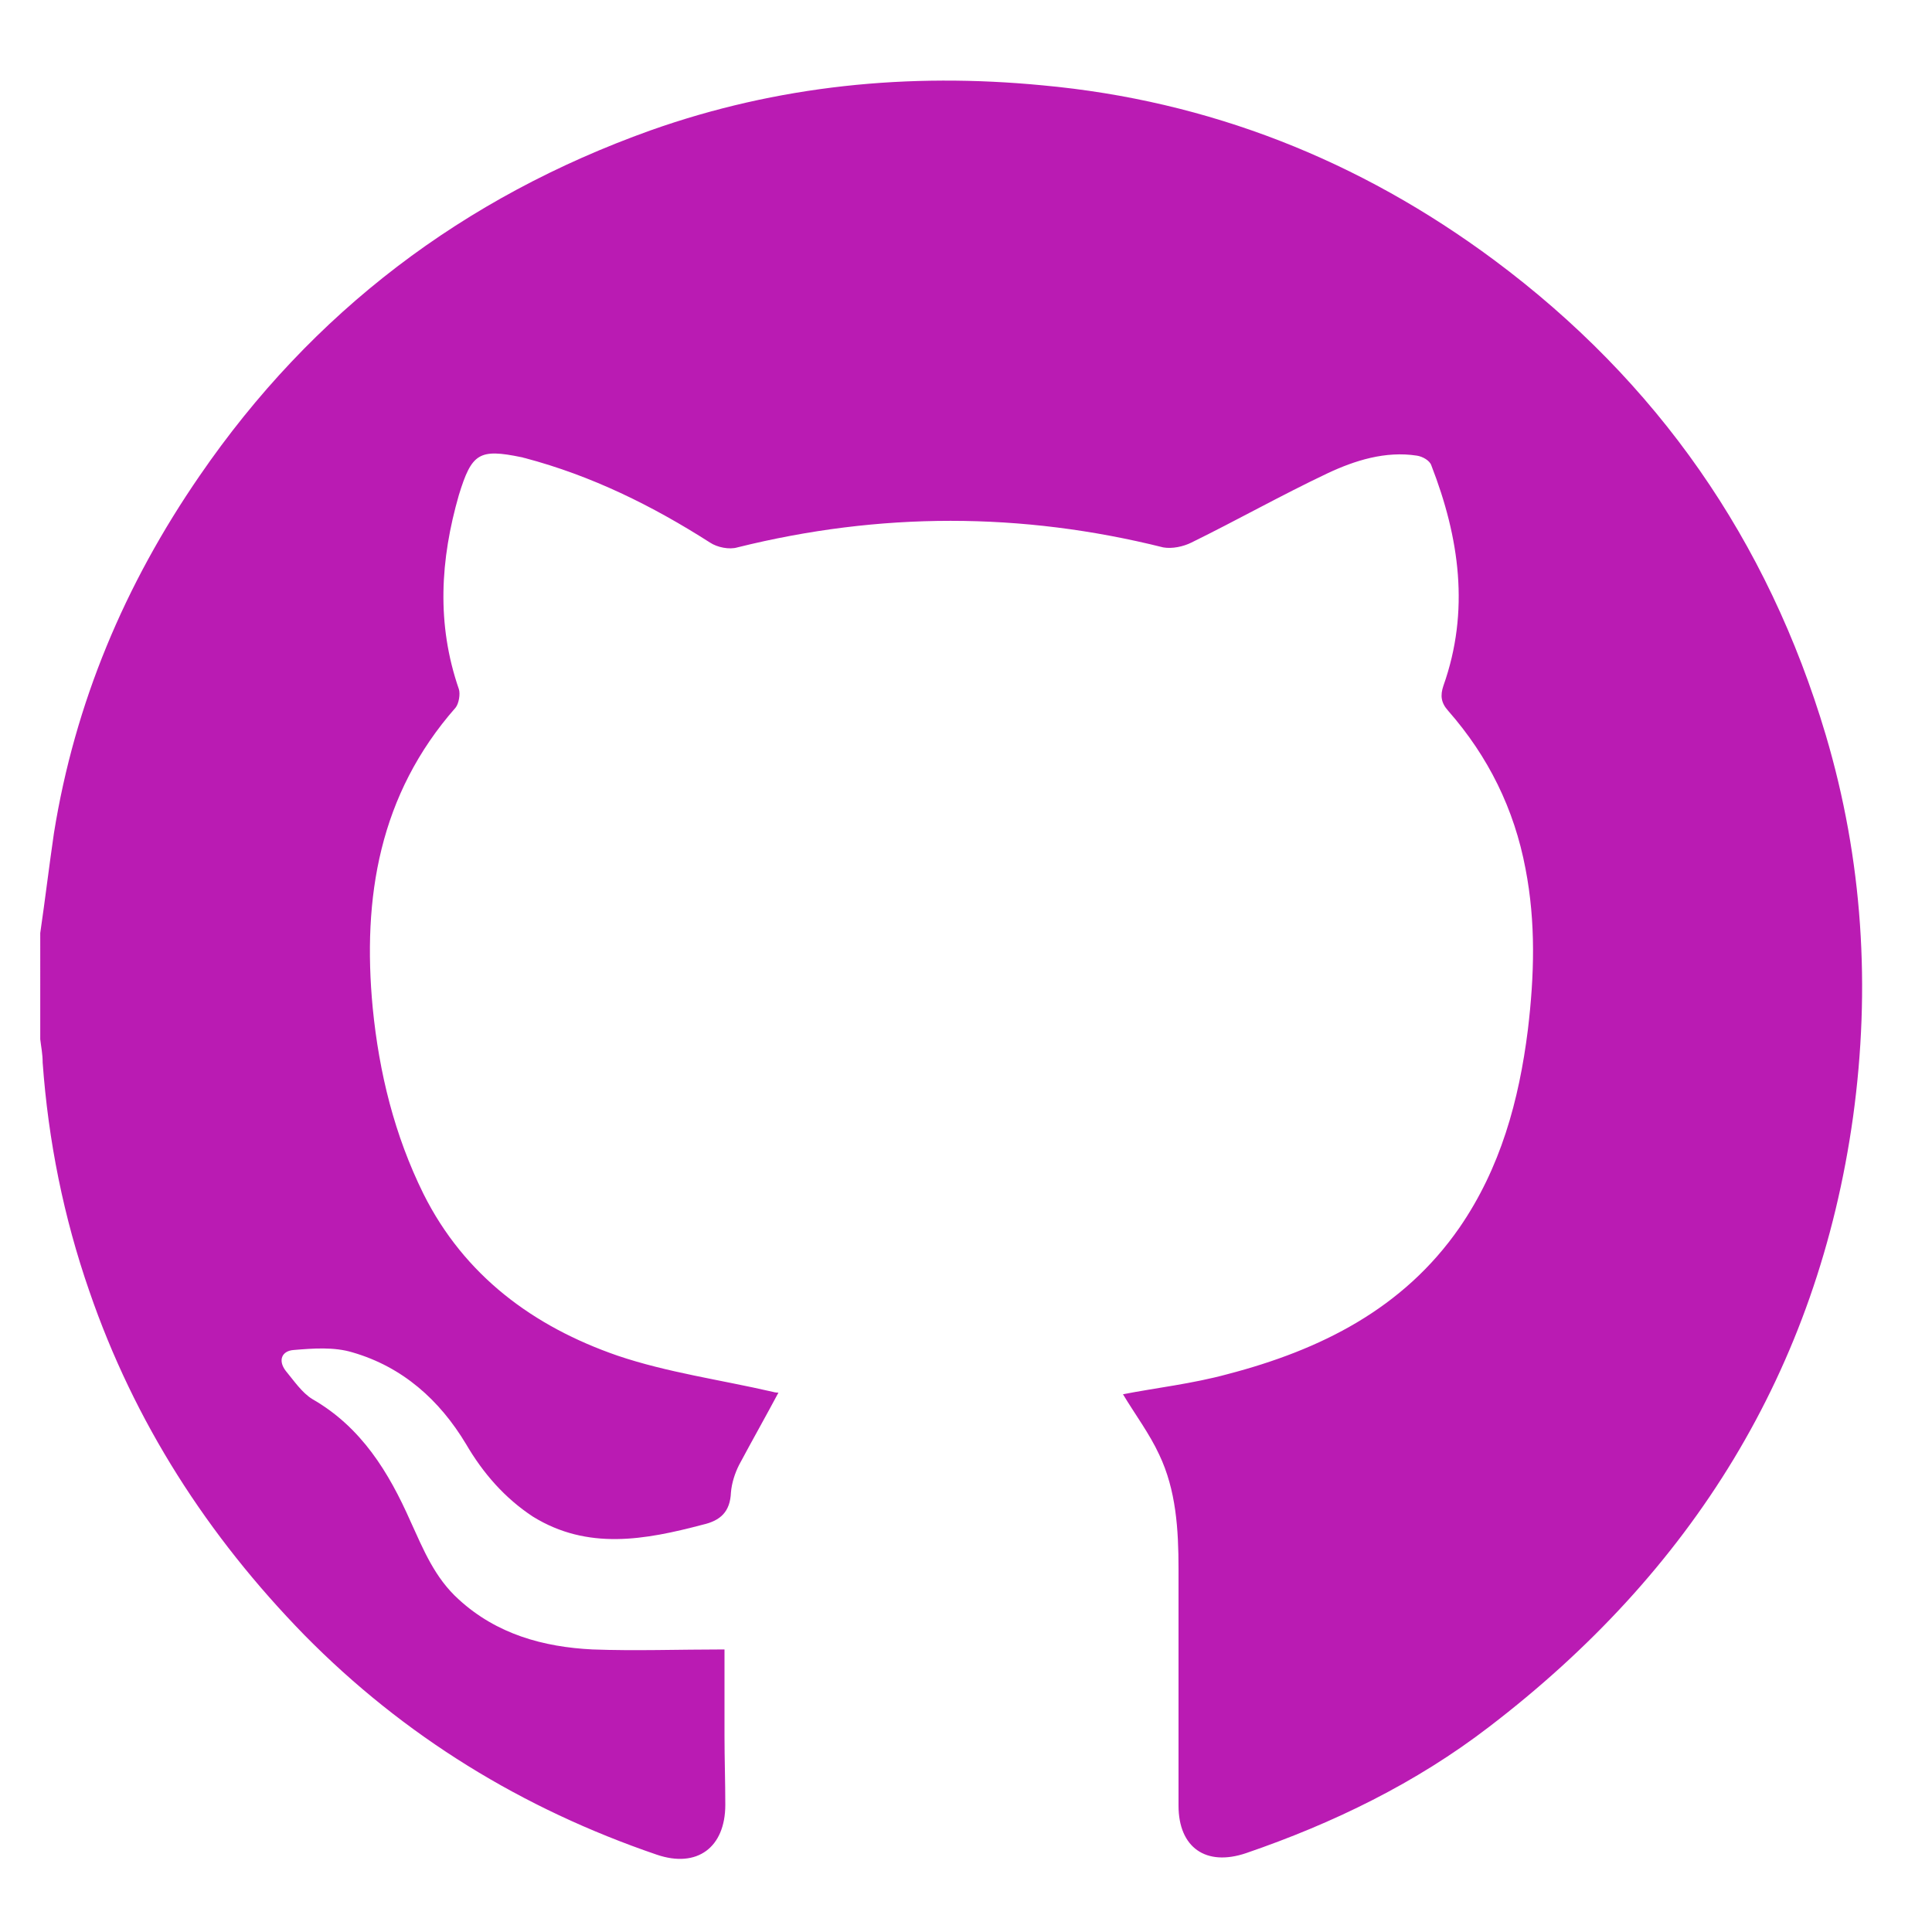 <?xml version="1.0" encoding="utf-8"?>
<!-- Generator: Adobe Illustrator 24.1.0, SVG Export Plug-In . SVG Version: 6.00 Build 0)  -->
<svg version="1.1" id="Layer_1" xmlns="http://www.w3.org/2000/svg" xmlns:xlink="http://www.w3.org/1999/xlink" x="0px" y="0px"
	 viewBox="0 0 24 24" style="enable-background:new 0 0 24 24;" xml:space="preserve">
<style type="text/css">
	.st0{fill:#BA1BB3;}
</style>
<g>
	<g>
		<path class="st0" d="M0.5,11.59c0.06-0.41,0.11-0.83,0.17-1.24c0.26-1.62,0.88-3.09,1.81-4.44c1.4-2.04,3.28-3.46,5.6-4.29
			c1.58-0.56,3.21-0.72,4.87-0.56c2.07,0.19,3.94,0.93,5.61,2.17c2.03,1.51,3.4,3.48,4.12,5.9c0.46,1.55,0.56,3.14,0.34,4.74
			c-0.44,3.16-2.01,5.66-4.52,7.58c-0.91,0.7-1.94,1.2-3.02,1.57c-0.5,0.17-0.84-0.07-0.84-0.59c0-0.98,0-1.96,0-2.94
			c0-0.49-0.03-0.98-0.24-1.42c-0.12-0.26-0.3-0.5-0.45-0.75c0.41-0.08,0.86-0.13,1.3-0.25c1.15-0.3,2.18-0.81,2.88-1.82
			c0.51-0.74,0.74-1.58,0.85-2.46c0.08-0.67,0.1-1.33-0.03-2c-0.14-0.74-0.46-1.39-0.96-1.96c-0.09-0.1-0.1-0.19-0.06-0.31
			c0.33-0.93,0.2-1.84-0.15-2.74c-0.02-0.06-0.11-0.11-0.18-0.12c-0.39-0.06-0.77,0.06-1.11,0.22c-0.57,0.27-1.12,0.58-1.69,0.86
			c-0.1,0.05-0.24,0.08-0.35,0.06c-1.76-0.44-3.52-0.44-5.29,0c-0.1,0.03-0.25,0-0.34-0.06C8.1,6.28,7.35,5.91,6.52,5.69
			c-0.01,0-0.03-0.01-0.04-0.01C5.95,5.57,5.86,5.63,5.7,6.15c-0.23,0.8-0.28,1.6,0,2.41c0.02,0.06,0,0.18-0.04,0.23
			c-0.95,1.08-1.16,2.36-1.03,3.73c0.08,0.81,0.27,1.58,0.63,2.31c0.51,1.02,1.37,1.65,2.41,2.01c0.62,0.21,1.28,0.3,1.93,0.45
			c0.03,0.01,0.07,0.01,0.07,0.01c-0.16,0.3-0.33,0.6-0.49,0.9c-0.05,0.1-0.09,0.22-0.1,0.34c-0.01,0.24-0.13,0.35-0.35,0.4
			c-0.72,0.19-1.43,0.32-2.11-0.1C6.27,18.61,6,18.3,5.79,17.94C5.46,17.39,5,16.98,4.38,16.8c-0.23-0.07-0.49-0.05-0.73-0.03
			c-0.15,0.01-0.2,0.13-0.1,0.26c0.1,0.12,0.2,0.27,0.33,0.35c0.61,0.35,0.95,0.91,1.22,1.52c0.16,0.35,0.3,0.7,0.6,0.97
			c0.47,0.43,1.05,0.59,1.66,0.62c0.53,0.02,1.07,0,1.64,0c0,0.32,0,0.69,0,1.07c0,0.29,0.01,0.57,0.01,0.86
			c0,0.53-0.35,0.79-0.85,0.62c-1.67-0.57-3.14-1.47-4.38-2.73c-1.2-1.23-2.11-2.64-2.67-4.27c-0.32-0.92-0.51-1.87-0.58-2.84
			c0-0.11-0.02-0.2-0.03-0.29C0.5,12.47,0.5,12.03,0.5,11.59z"/>
	</g>
</g>
</svg>
